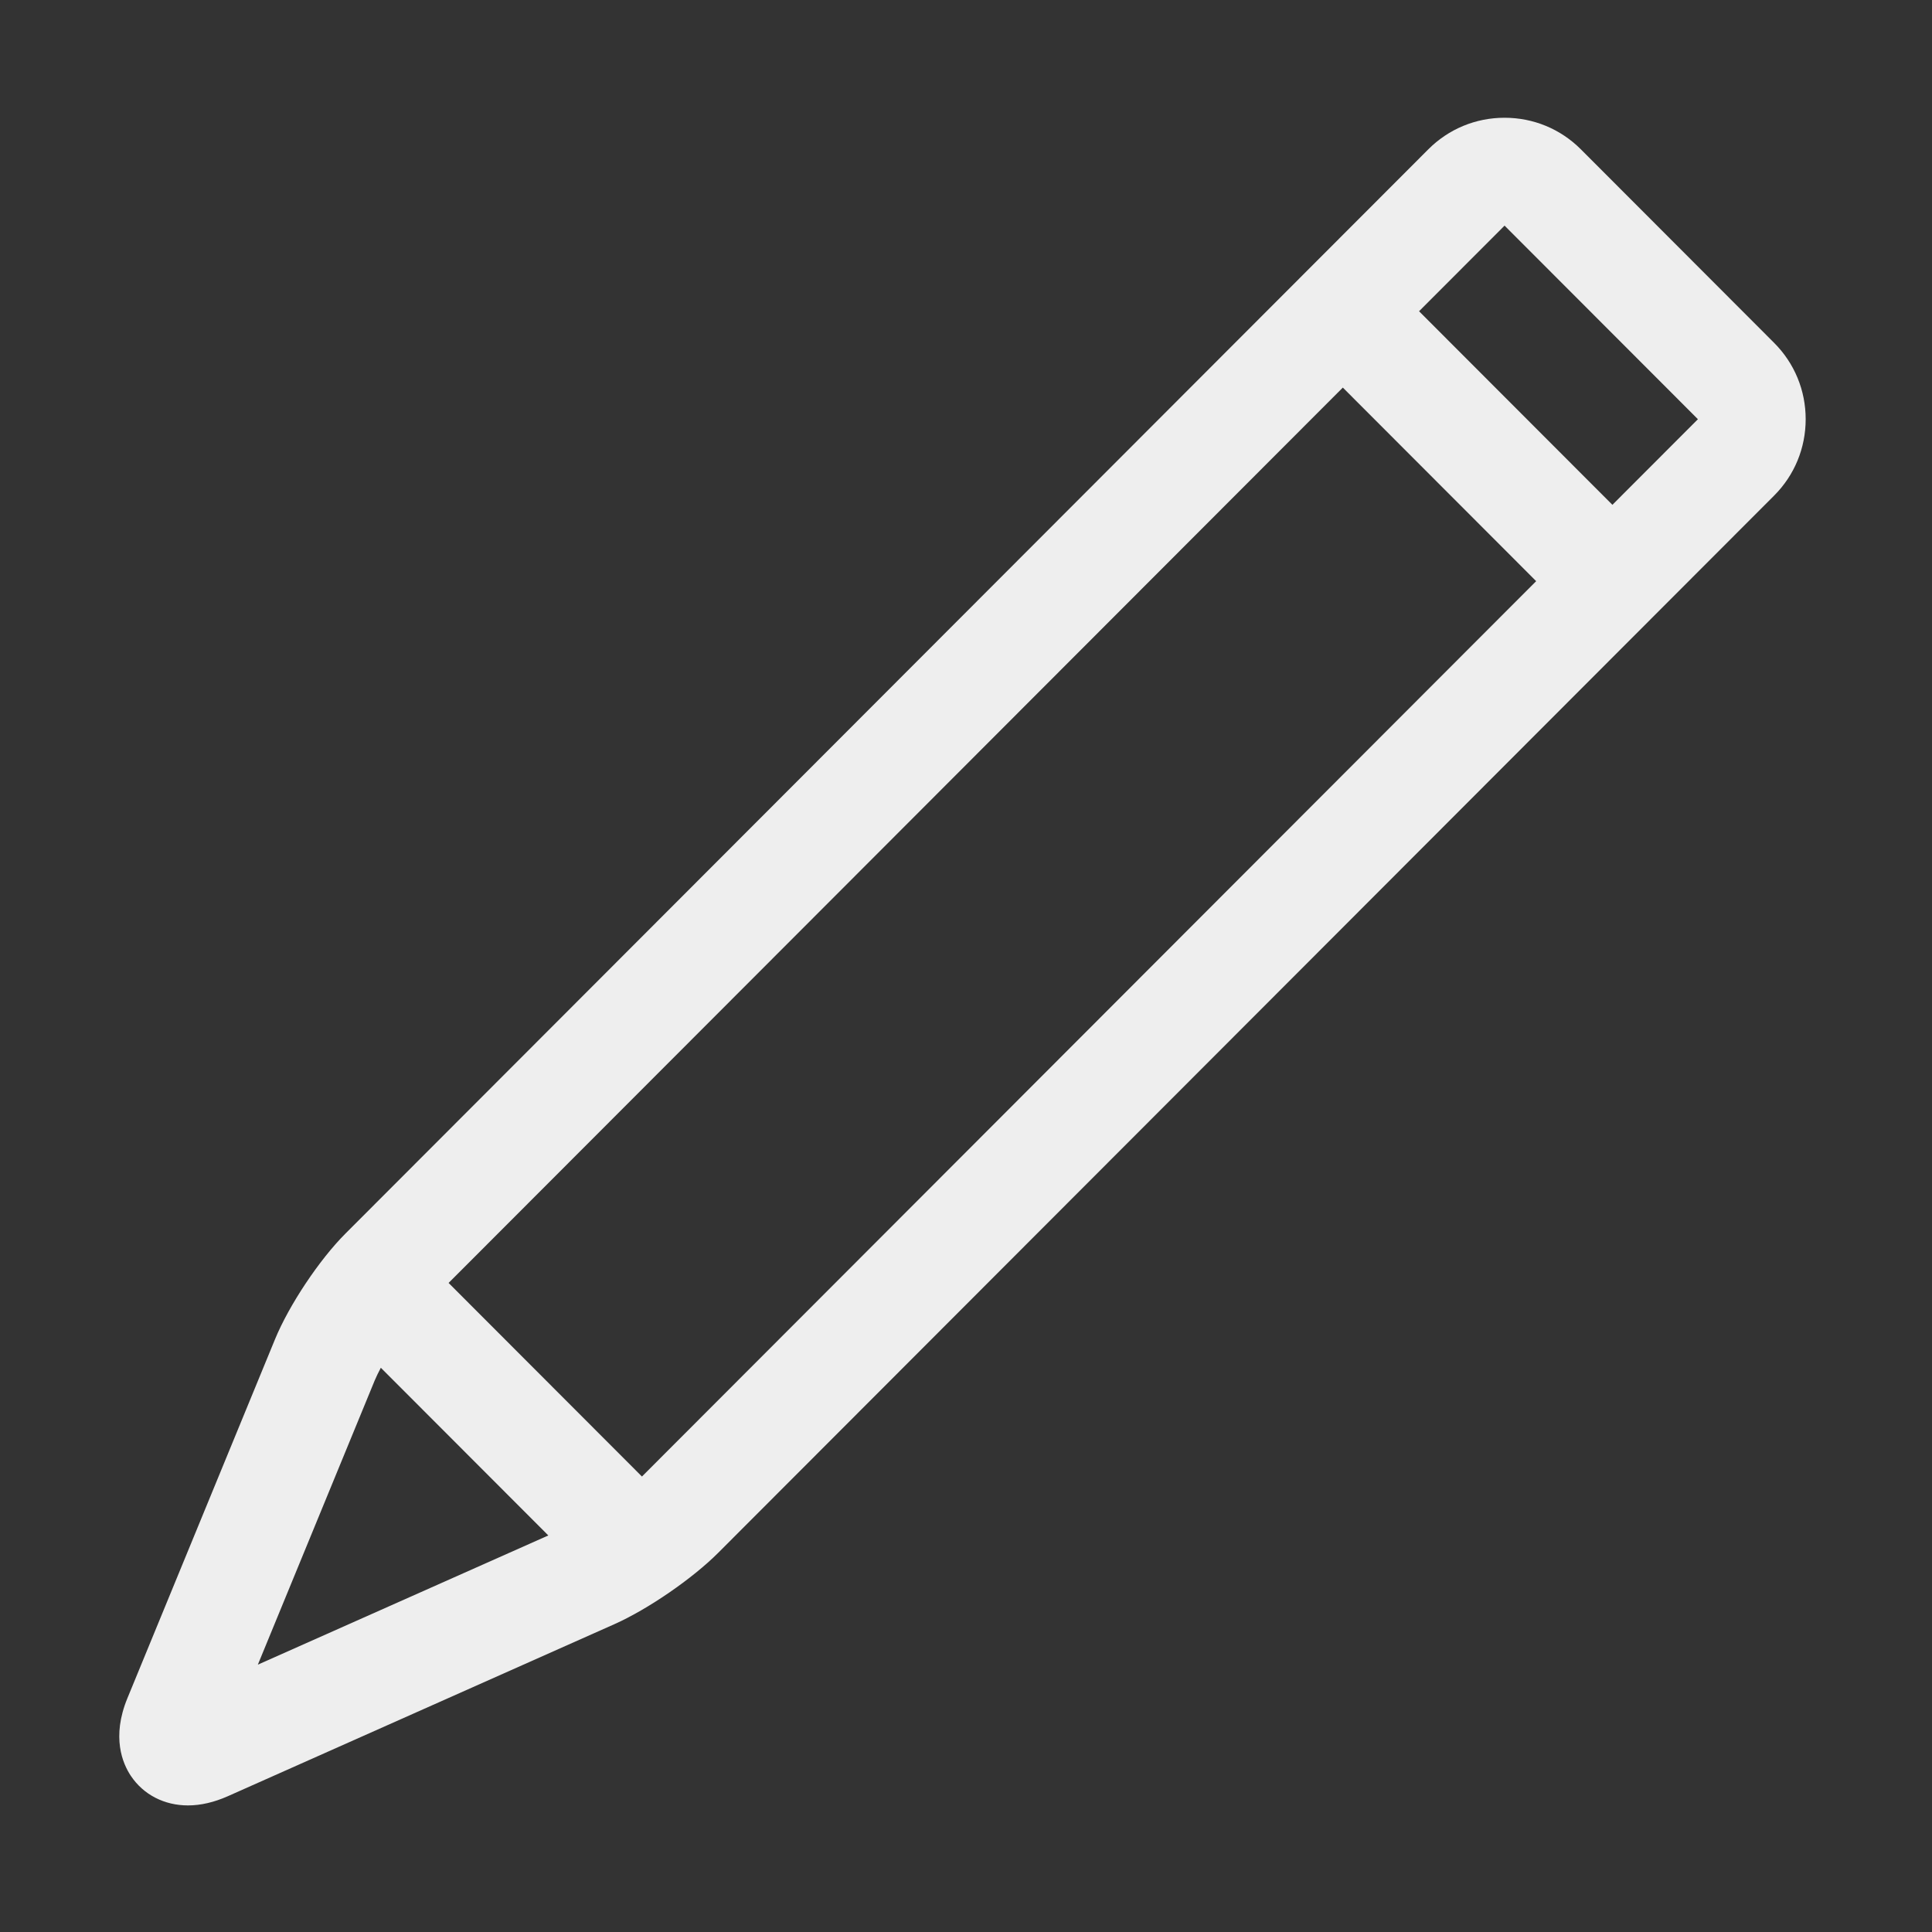 <svg class="svg-icon" fill="#eeeeee" style="width: 1em; height: 1em;vertical-align: middle;overflow: hidden;" viewBox="0 0 1024 1024" version="1.1" xmlns="http://www.w3.org/2000/svg"><rect x="0" y="0" width="1024" height="1024" fill="#333333" stroke="none"/><path d="M99.643 956.91c6.726 0 13.84-1.646 21.131-4.89l204.951-91.21c17.649-7.868 41.259-24.086 54.919-37.766l559.689-560.38c10.772-10.785 16.714-25.161 16.714-40.473 0-15.31-5.945-29.685-16.714-40.457l-102.472-102.614c-10.772-10.772-25.113-16.708-40.41-16.708-15.29 0-29.631 5.936-40.405 16.721L183.085 653.83c-13.829 13.818-29.882 37.917-37.326 56.023L67.508 900.133c-8.489 20.663-2.49 34.621 1.84 41.103 6.658 9.959 17.703 15.674 30.295 15.674m240.609-174.327h-0.014l-102.472-102.599L711.724 205.425l102.472 102.601-473.945 474.557zM797.451 119.589l102.477 102.601-45.321 45.377-102.475-102.601 45.318-45.377zM198.614 731.647c0.838-2.025 1.98-4.33 3.238-6.706l88.77 88.88-153.959 68.483 61.952-150.658z" /></svg>
